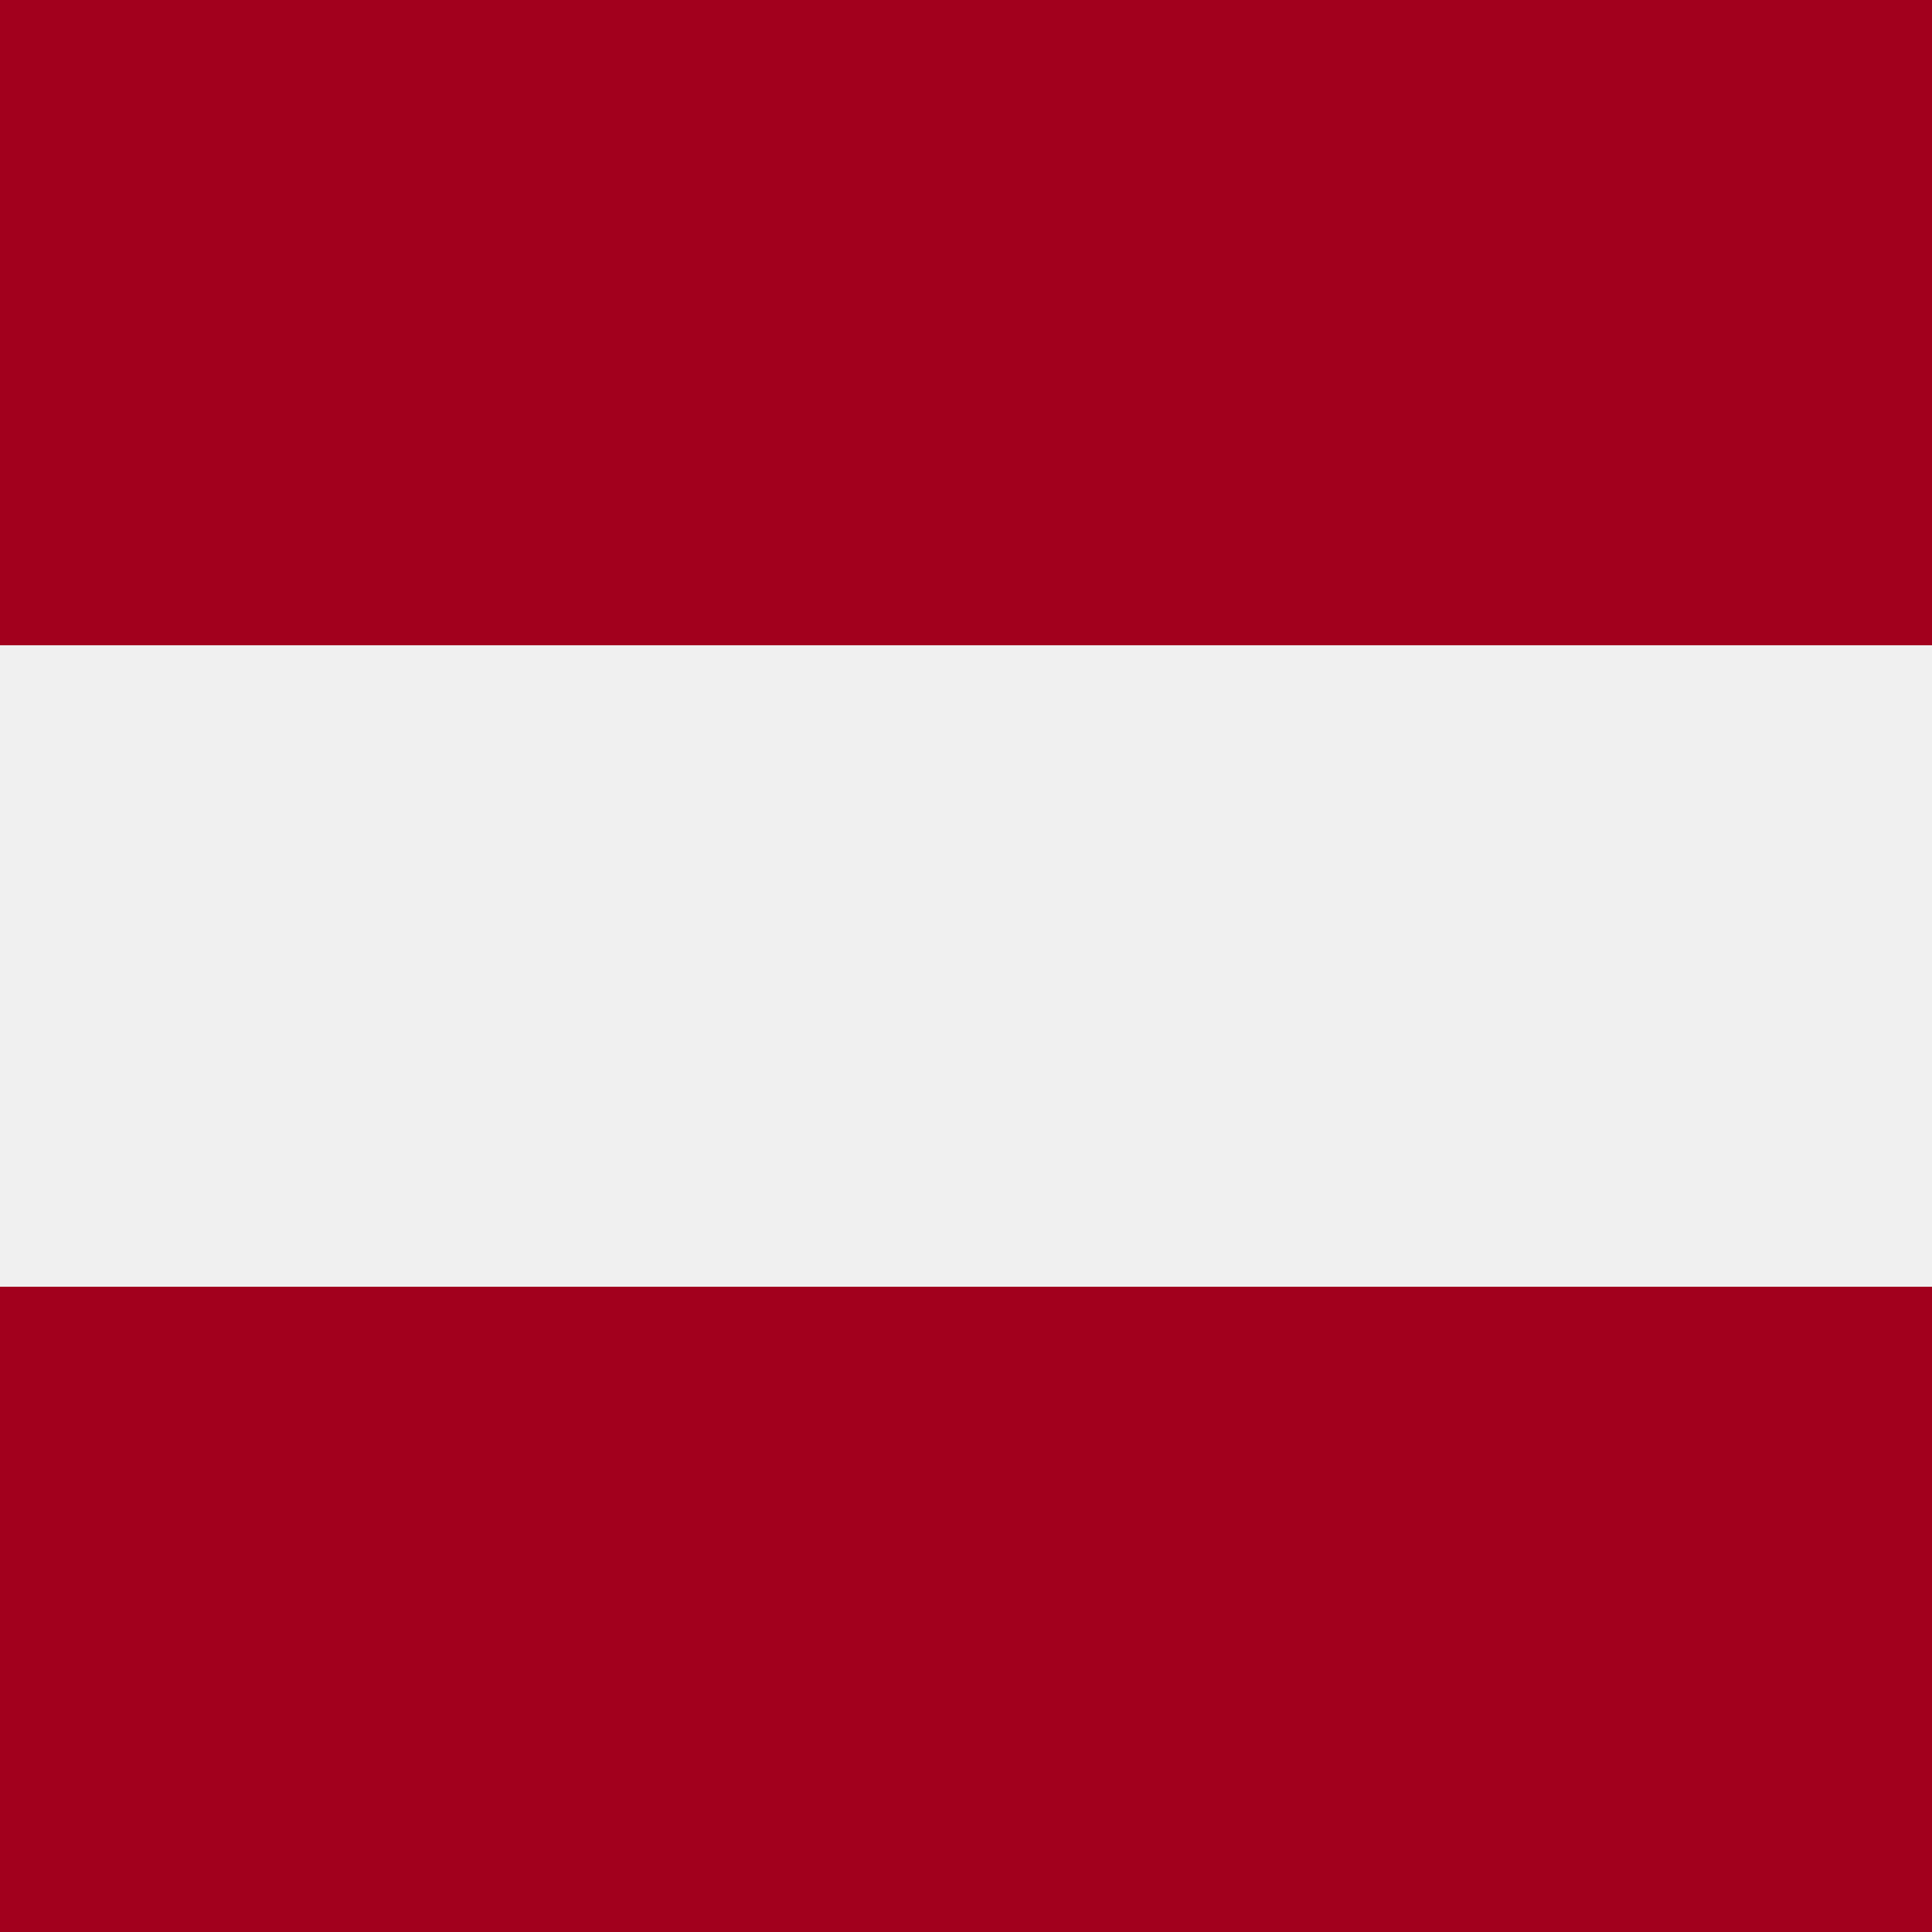 <svg xmlns="http://www.w3.org/2000/svg" viewBox="0 0 512 512">
  <path fill="#f0f0f0" d="M0 0h512v512H0z"/>
  <g fill="#a2001d">
    <path d="M0 0h512v171H0z"/>
    <path d="M0 341h512v171H0z"/>
  </g>
</svg>
